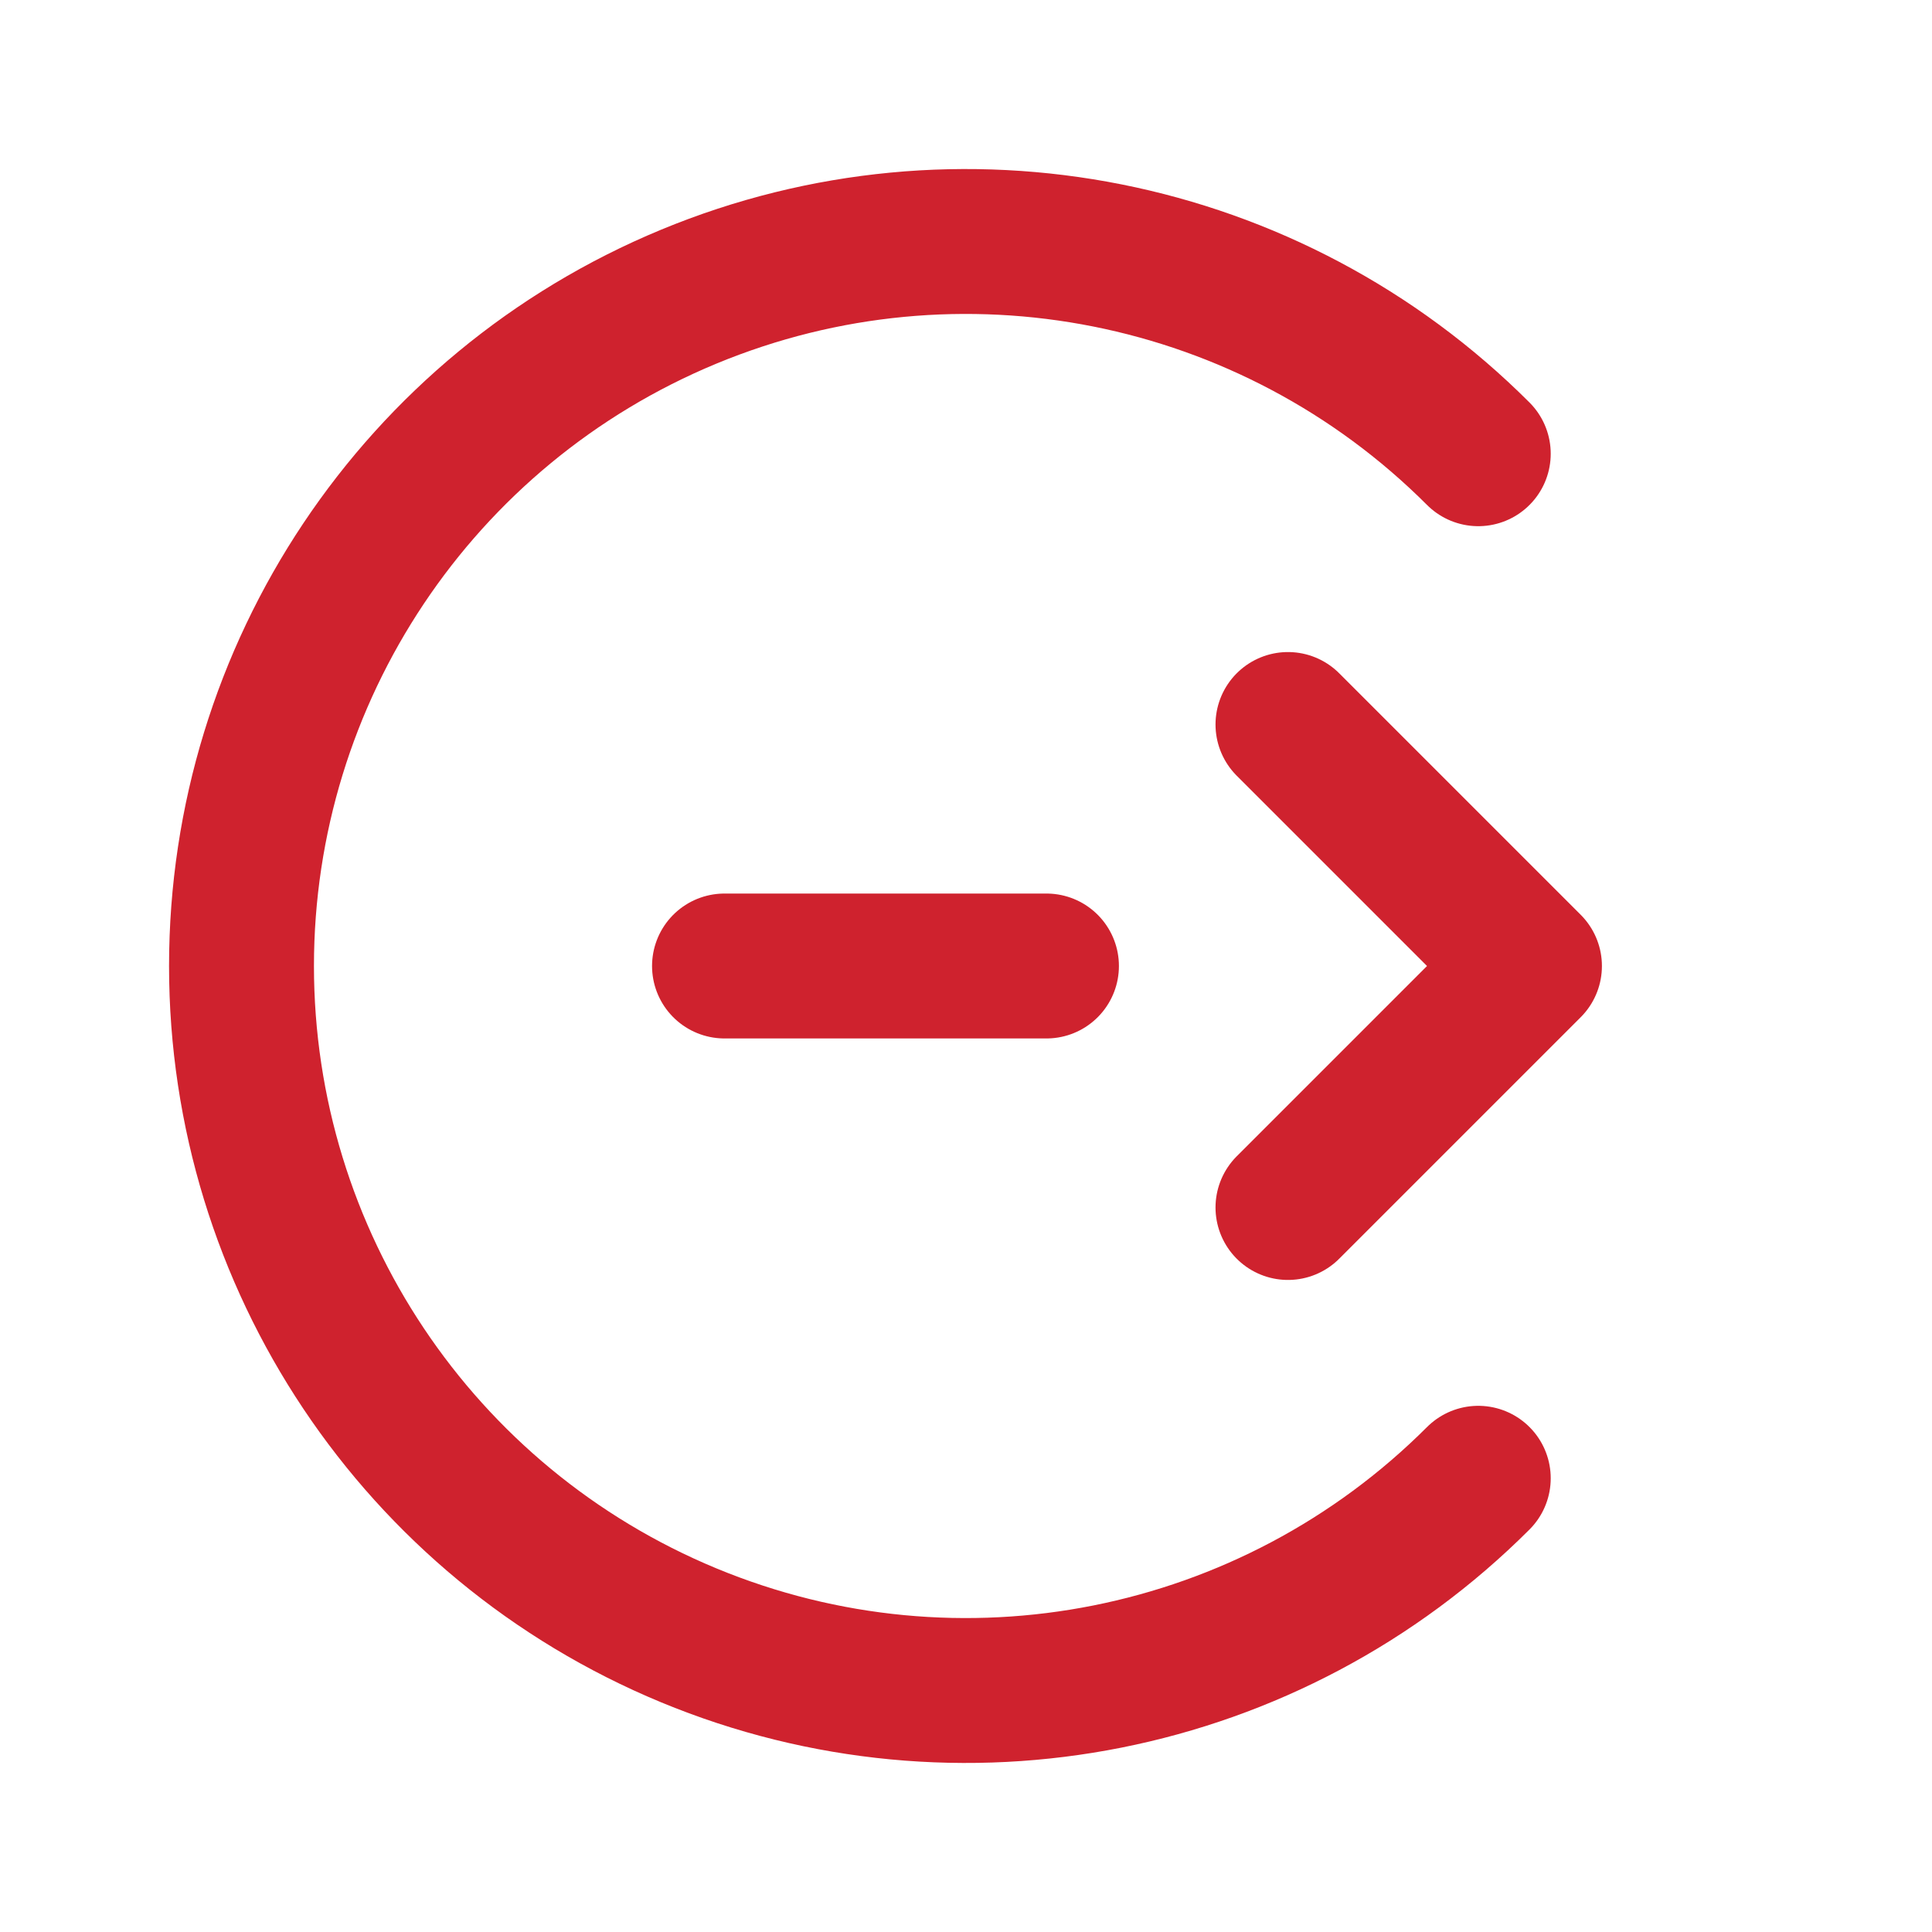 <svg width="20" height="20" viewBox="0 0 20 20" fill="none" xmlns="http://www.w3.org/2000/svg">
<path d="M13.333 12.5L15.833 10L13.333 7.5" stroke="#CF222E" stroke-width="1.5" stroke-linecap="round" stroke-linejoin="round"/>
<path d="M10.833 10H7.5" stroke="#CF222E" stroke-width="1.5" stroke-linecap="round" stroke-linejoin="round"/>
<path d="M15.303 15.303C13.158 17.448 9.932 18.09 7.13 16.929C4.327 15.768 2.5 13.034 2.5 10C2.5 6.967 4.327 4.232 7.13 3.071C9.932 1.91 13.158 2.552 15.303 4.697" stroke="#CF222E" stroke-width="1.5" stroke-linecap="round" stroke-linejoin="round"/>
</svg>
